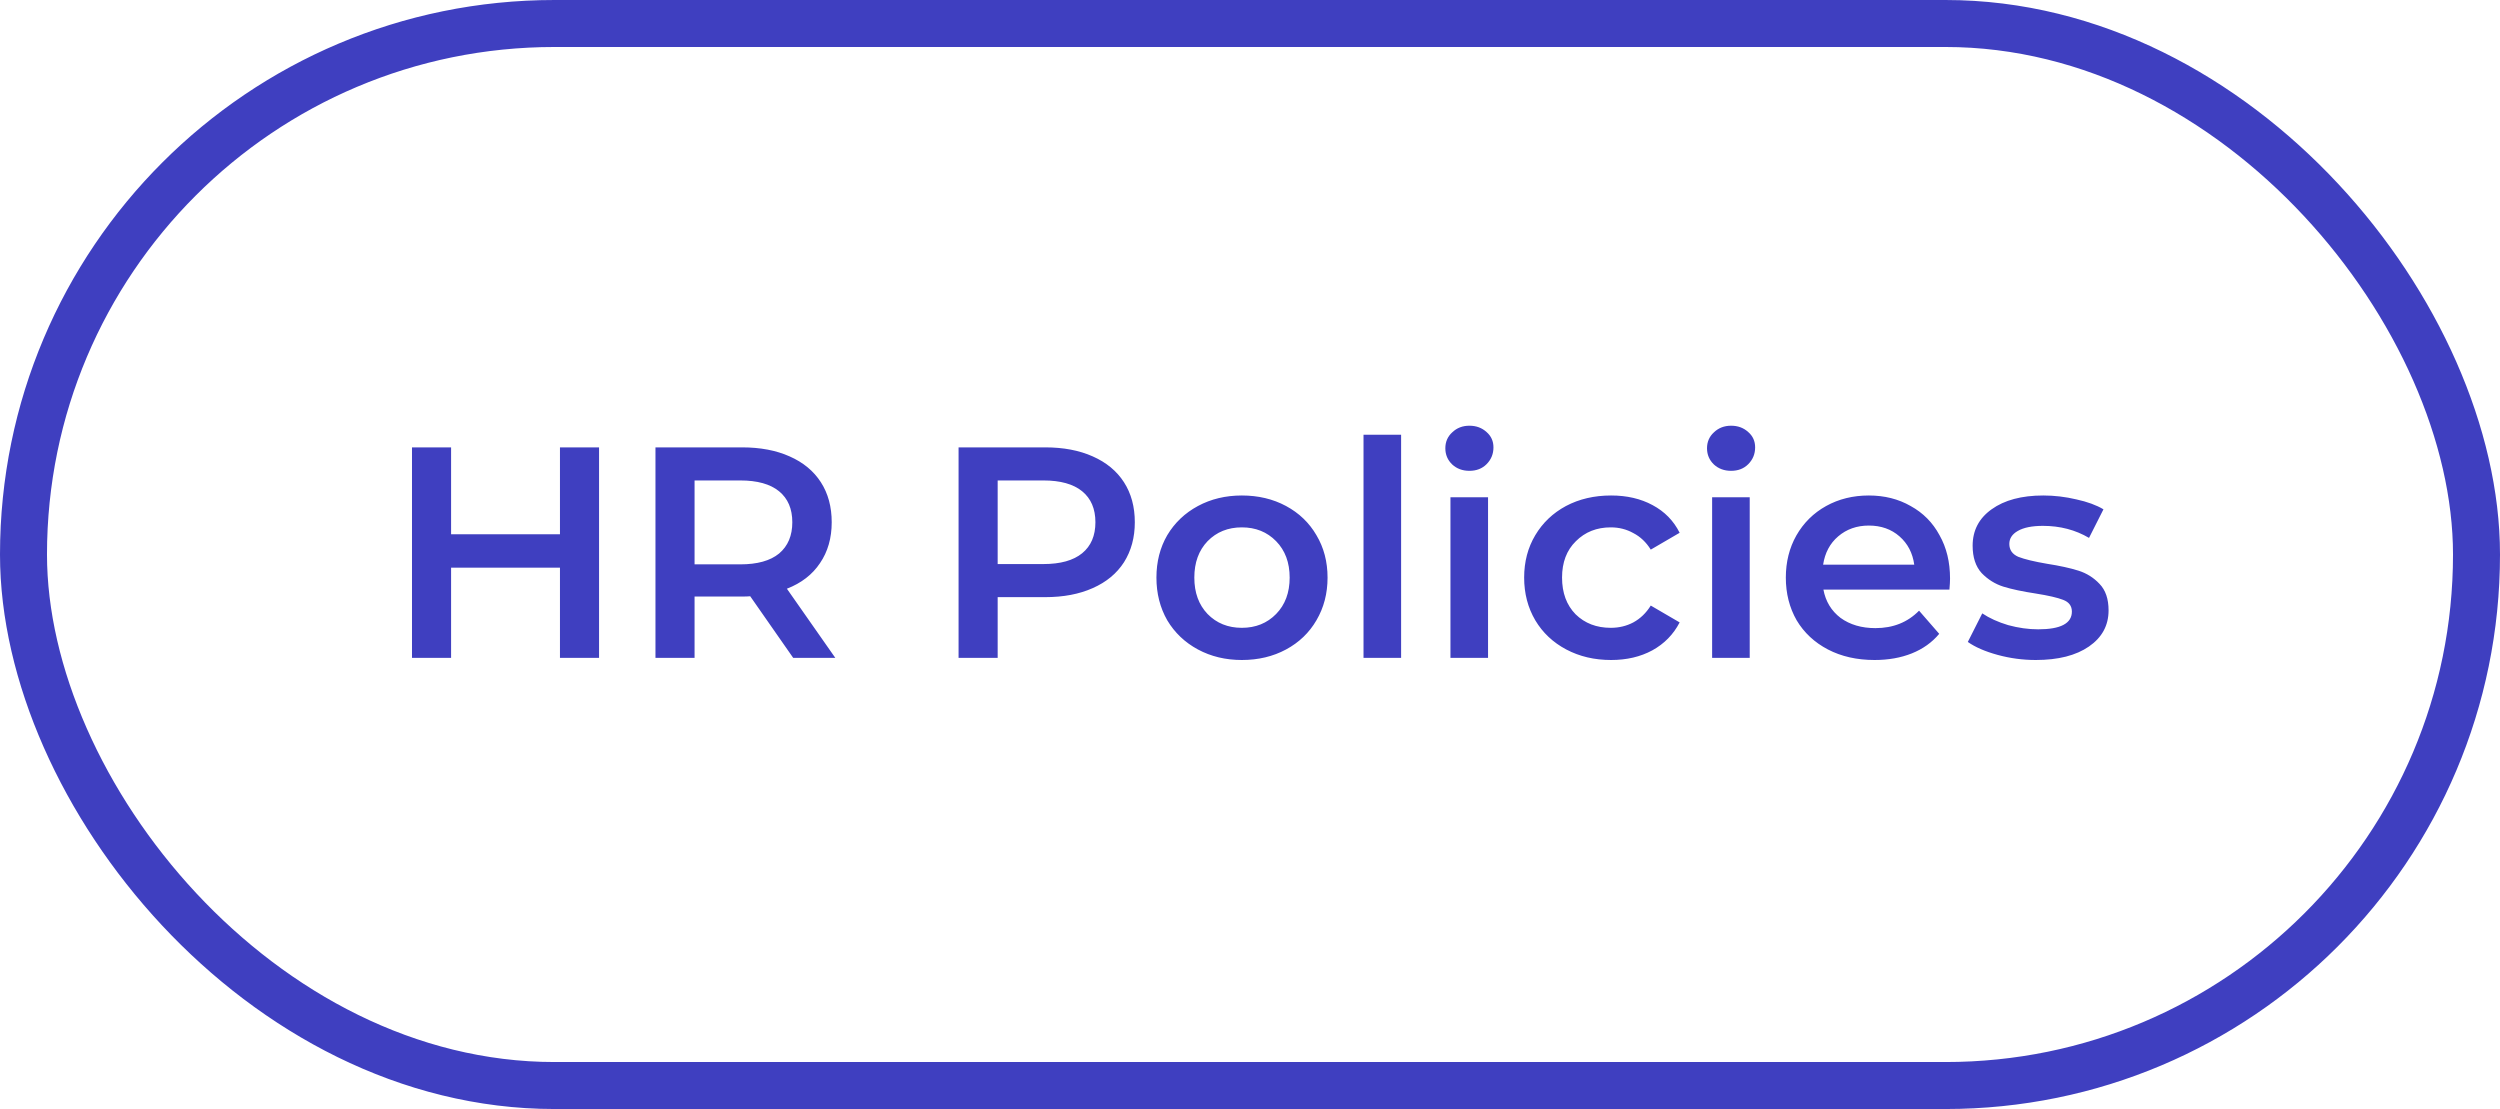 <?xml version="1.0" encoding="UTF-8"?> <svg xmlns="http://www.w3.org/2000/svg" width="133" height="59" viewBox="0 0 133 59" fill="none"> <path d="M31.87 23.8V35H29.79V30.2H23.998V35H21.918V23.8H23.998V28.424H29.79V23.8H31.87ZM42.199 35L39.911 31.72C39.815 31.731 39.671 31.736 39.479 31.736H36.951V35H34.871V23.8H39.479C40.45 23.8 41.292 23.96 42.007 24.28C42.733 24.6 43.287 25.059 43.671 25.656C44.055 26.253 44.247 26.963 44.247 27.784C44.247 28.627 44.039 29.352 43.623 29.96C43.218 30.568 42.631 31.021 41.863 31.32L44.439 35H42.199ZM42.151 27.784C42.151 27.069 41.916 26.52 41.447 26.136C40.978 25.752 40.29 25.56 39.383 25.56H36.951V30.024H39.383C40.29 30.024 40.978 29.832 41.447 29.448C41.916 29.053 42.151 28.499 42.151 27.784ZM55.604 23.8C56.575 23.8 57.417 23.96 58.132 24.28C58.858 24.6 59.412 25.059 59.796 25.656C60.18 26.253 60.372 26.963 60.372 27.784C60.372 28.595 60.18 29.304 59.796 29.912C59.412 30.509 58.858 30.968 58.132 31.288C57.417 31.608 56.575 31.768 55.604 31.768H53.076V35H50.996V23.8H55.604ZM55.508 30.008C56.415 30.008 57.103 29.816 57.572 29.432C58.041 29.048 58.276 28.499 58.276 27.784C58.276 27.069 58.041 26.52 57.572 26.136C57.103 25.752 56.415 25.56 55.508 25.56H53.076V30.008H55.508ZM66.066 35.112C65.202 35.112 64.423 34.925 63.73 34.552C63.037 34.179 62.493 33.661 62.098 33C61.714 32.328 61.522 31.571 61.522 30.728C61.522 29.885 61.714 29.133 62.098 28.472C62.493 27.811 63.037 27.293 63.73 26.92C64.423 26.547 65.202 26.36 66.066 26.36C66.941 26.36 67.725 26.547 68.418 26.92C69.111 27.293 69.65 27.811 70.034 28.472C70.429 29.133 70.626 29.885 70.626 30.728C70.626 31.571 70.429 32.328 70.034 33C69.65 33.661 69.111 34.179 68.418 34.552C67.725 34.925 66.941 35.112 66.066 35.112ZM66.066 33.4C66.802 33.4 67.41 33.155 67.89 32.664C68.37 32.173 68.61 31.528 68.61 30.728C68.61 29.928 68.37 29.283 67.89 28.792C67.41 28.301 66.802 28.056 66.066 28.056C65.33 28.056 64.722 28.301 64.242 28.792C63.773 29.283 63.538 29.928 63.538 30.728C63.538 31.528 63.773 32.173 64.242 32.664C64.722 33.155 65.33 33.4 66.066 33.4ZM72.539 23.128H74.539V35H72.539V23.128ZM77.164 26.456H79.164V35H77.164V26.456ZM78.172 25.048C77.809 25.048 77.505 24.936 77.26 24.712C77.014 24.477 76.892 24.189 76.892 23.848C76.892 23.507 77.014 23.224 77.26 23C77.505 22.765 77.809 22.648 78.172 22.648C78.534 22.648 78.838 22.76 79.084 22.984C79.329 23.197 79.452 23.469 79.452 23.8C79.452 24.152 79.329 24.451 79.084 24.696C78.849 24.931 78.545 25.048 78.172 25.048ZM85.709 35.112C84.823 35.112 84.029 34.925 83.325 34.552C82.621 34.179 82.071 33.661 81.677 33C81.282 32.328 81.085 31.571 81.085 30.728C81.085 29.885 81.282 29.133 81.677 28.472C82.071 27.811 82.615 27.293 83.309 26.92C84.013 26.547 84.813 26.36 85.709 26.36C86.551 26.36 87.287 26.531 87.917 26.872C88.557 27.213 89.037 27.704 89.357 28.344L87.821 29.24C87.575 28.845 87.266 28.552 86.893 28.36C86.53 28.157 86.13 28.056 85.693 28.056C84.946 28.056 84.327 28.301 83.837 28.792C83.346 29.272 83.101 29.917 83.101 30.728C83.101 31.539 83.341 32.189 83.821 32.68C84.311 33.16 84.935 33.4 85.693 33.4C86.13 33.4 86.53 33.304 86.893 33.112C87.266 32.909 87.575 32.611 87.821 32.216L89.357 33.112C89.026 33.752 88.541 34.248 87.901 34.6C87.271 34.941 86.541 35.112 85.709 35.112ZM91.085 26.456H93.085V35H91.085V26.456ZM92.093 25.048C91.731 25.048 91.427 24.936 91.181 24.712C90.936 24.477 90.813 24.189 90.813 23.848C90.813 23.507 90.936 23.224 91.181 23C91.427 22.765 91.731 22.648 92.093 22.648C92.456 22.648 92.76 22.76 93.005 22.984C93.251 23.197 93.373 23.469 93.373 23.8C93.373 24.152 93.251 24.451 93.005 24.696C92.771 24.931 92.467 25.048 92.093 25.048ZM103.742 30.776C103.742 30.915 103.732 31.112 103.71 31.368H97.006C97.124 31.997 97.428 32.499 97.918 32.872C98.42 33.235 99.038 33.416 99.774 33.416C100.713 33.416 101.486 33.107 102.094 32.488L103.166 33.72C102.782 34.179 102.297 34.525 101.71 34.76C101.124 34.995 100.462 35.112 99.726 35.112C98.788 35.112 97.961 34.925 97.246 34.552C96.532 34.179 95.977 33.661 95.582 33C95.198 32.328 95.006 31.571 95.006 30.728C95.006 29.896 95.193 29.149 95.566 28.488C95.95 27.816 96.478 27.293 97.15 26.92C97.822 26.547 98.58 26.36 99.422 26.36C100.254 26.36 100.996 26.547 101.646 26.92C102.308 27.283 102.82 27.8 103.182 28.472C103.556 29.133 103.742 29.901 103.742 30.776ZM99.422 27.96C98.782 27.96 98.238 28.152 97.79 28.536C97.353 28.909 97.086 29.411 96.99 30.04H101.838C101.753 29.421 101.492 28.92 101.054 28.536C100.617 28.152 100.073 27.96 99.422 27.96ZM108.304 35.112C107.61 35.112 106.933 35.021 106.272 34.84C105.61 34.659 105.082 34.429 104.688 34.152L105.456 32.632C105.84 32.888 106.298 33.096 106.832 33.256C107.376 33.405 107.909 33.48 108.432 33.48C109.626 33.48 110.224 33.165 110.224 32.536C110.224 32.237 110.069 32.029 109.76 31.912C109.461 31.795 108.976 31.683 108.304 31.576C107.6 31.469 107.024 31.347 106.576 31.208C106.138 31.069 105.754 30.829 105.424 30.488C105.104 30.136 104.944 29.651 104.944 29.032C104.944 28.221 105.28 27.576 105.952 27.096C106.634 26.605 107.552 26.36 108.704 26.36C109.29 26.36 109.877 26.429 110.464 26.568C111.05 26.696 111.53 26.872 111.904 27.096L111.136 28.616C110.41 28.189 109.594 27.976 108.688 27.976C108.101 27.976 107.653 28.067 107.344 28.248C107.045 28.419 106.896 28.648 106.896 28.936C106.896 29.256 107.056 29.485 107.376 29.624C107.706 29.752 108.213 29.875 108.896 29.992C109.578 30.099 110.138 30.221 110.576 30.36C111.013 30.499 111.386 30.733 111.696 31.064C112.016 31.395 112.176 31.864 112.176 32.472C112.176 33.272 111.829 33.912 111.136 34.392C110.442 34.872 109.498 35.112 108.304 35.112Z" fill="#3F3FC0"></path> <rect x="1.25" y="1.25" width="130.5" height="56.5" rx="28.25" stroke="#3F3FC0" stroke-width="2.5"></rect> </svg> 
